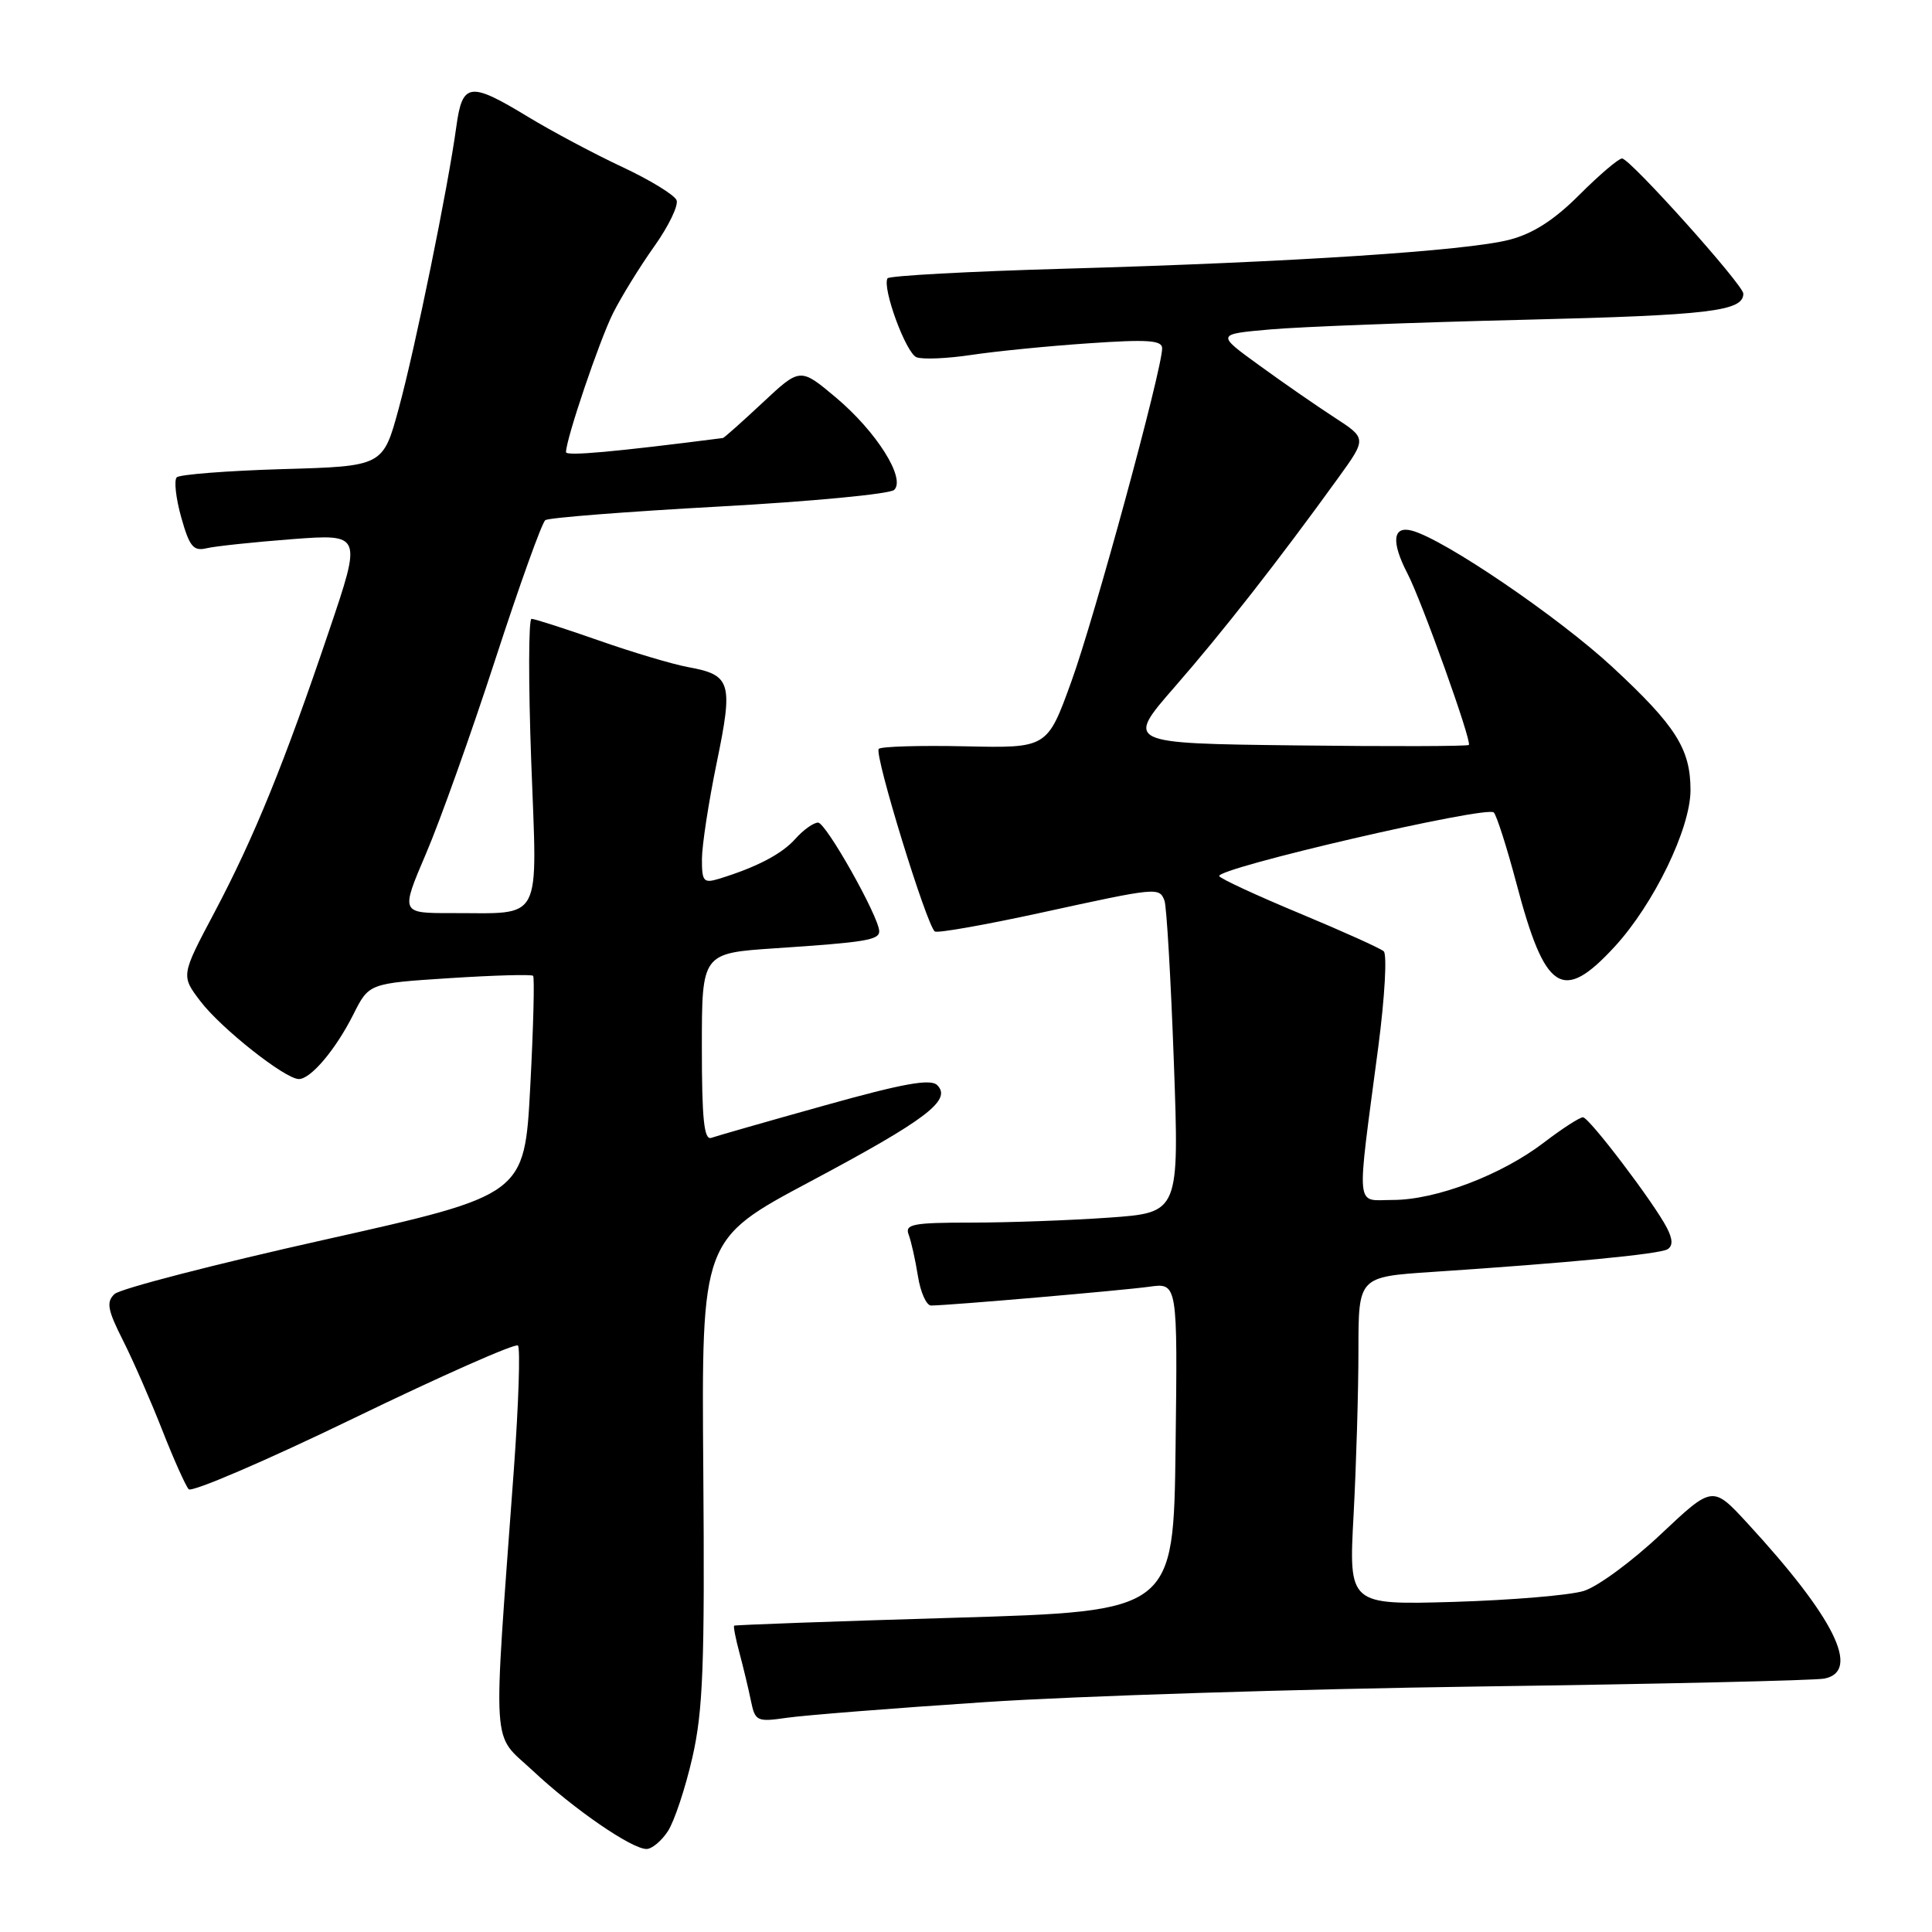 <?xml version="1.0" encoding="UTF-8" standalone="no"?>
<!DOCTYPE svg PUBLIC "-//W3C//DTD SVG 1.1//EN" "http://www.w3.org/Graphics/SVG/1.1/DTD/svg11.dtd" >
<svg xmlns="http://www.w3.org/2000/svg" xmlns:xlink="http://www.w3.org/1999/xlink" version="1.1" viewBox="0 0 256 256">
 <g >
 <path fill="currentColor"
d=" M 88.50 242.64 C 89.35 241.34 90.81 236.95 91.74 232.89 C 93.16 226.67 93.39 220.65 93.19 194.86 C 92.95 164.23 92.95 164.23 107.38 156.55 C 122.73 148.37 126.17 145.77 124.19 143.79 C 123.31 142.91 119.72 143.55 109.26 146.48 C 101.69 148.59 94.94 150.53 94.25 150.77 C 93.29 151.11 93.00 148.29 93.00 138.76 C 93.00 126.30 93.00 126.30 102.75 125.65 C 114.66 124.86 116.50 124.56 116.50 123.40 C 116.50 121.54 109.46 109.01 108.40 109.00 C 107.80 109.00 106.45 109.96 105.40 111.14 C 103.60 113.17 100.24 114.92 95.25 116.45 C 93.23 117.06 93.00 116.80 93.01 113.82 C 93.02 111.99 93.90 106.25 94.97 101.06 C 97.17 90.40 96.88 89.43 91.15 88.39 C 89.14 88.02 83.82 86.44 79.33 84.86 C 74.84 83.29 70.83 82.00 70.43 82.00 C 70.03 82.00 70.01 90.49 70.39 100.87 C 71.19 122.65 72.09 120.96 59.79 120.99 C 53.08 121.00 53.08 121.00 56.44 113.13 C 58.30 108.80 62.43 97.22 65.63 87.38 C 68.83 77.55 71.81 69.24 72.26 68.92 C 72.71 68.60 83.07 67.79 95.29 67.12 C 107.50 66.45 117.94 65.46 118.49 64.91 C 120.03 63.37 116.14 57.20 110.77 52.68 C 106.03 48.70 106.03 48.70 101.06 53.35 C 98.32 55.91 95.95 58.02 95.79 58.04 C 81.36 59.89 75.00 60.46 75.00 59.91 C 75.00 58.17 79.43 45.10 81.23 41.50 C 82.34 39.30 84.79 35.32 86.69 32.65 C 88.59 29.98 89.92 27.23 89.65 26.53 C 89.38 25.84 86.14 23.85 82.44 22.12 C 78.74 20.39 73.13 17.40 69.98 15.49 C 62.25 10.79 61.27 10.92 60.47 16.75 C 59.37 24.83 55.02 46.11 52.83 54.14 C 50.75 61.78 50.75 61.78 37.43 62.16 C 30.11 62.38 23.80 62.87 23.42 63.25 C 23.04 63.63 23.30 66.01 24.01 68.54 C 25.11 72.45 25.62 73.07 27.40 72.64 C 28.55 72.37 33.65 71.83 38.72 71.44 C 47.95 70.75 47.95 70.75 43.59 83.62 C 37.68 101.12 33.68 110.95 28.42 120.89 C 23.97 129.28 23.97 129.28 26.58 132.70 C 29.32 136.28 37.72 142.93 39.58 142.98 C 41.16 143.01 44.48 139.08 46.83 134.40 C 48.89 130.30 48.89 130.30 59.57 129.61 C 65.45 129.23 70.43 129.09 70.64 129.30 C 70.84 129.51 70.68 136.13 70.26 144.01 C 69.50 158.34 69.50 158.34 43.00 164.27 C 28.42 167.53 15.90 170.77 15.17 171.47 C 14.06 172.52 14.25 173.57 16.30 177.62 C 17.65 180.30 19.99 185.65 21.50 189.50 C 23.01 193.35 24.59 196.87 25.00 197.33 C 25.41 197.78 35.26 193.55 46.88 187.92 C 58.50 182.29 68.29 177.96 68.63 178.29 C 68.96 178.63 68.72 186.02 68.09 194.70 C 65.29 232.99 65.07 229.45 70.60 234.63 C 76.04 239.73 83.70 245.00 85.67 245.00 C 86.38 245.00 87.65 243.94 88.50 242.64 Z  M 130.50 225.54 C 142.60 224.73 172.07 223.80 196.00 223.47 C 219.93 223.14 240.51 222.67 241.75 222.42 C 246.59 221.44 243.09 214.37 231.54 201.83 C 226.93 196.83 226.93 196.83 220.06 203.30 C 216.28 206.87 211.69 210.25 209.85 210.81 C 208.01 211.38 200.25 212.03 192.61 212.26 C 178.71 212.66 178.71 212.66 179.36 200.68 C 179.71 194.08 180.00 184.30 180.00 178.94 C 180.00 169.19 180.00 169.19 189.75 168.54 C 207.85 167.34 219.91 166.18 220.96 165.53 C 221.68 165.08 221.65 164.20 220.87 162.69 C 219.15 159.36 210.60 148.10 209.76 148.05 C 209.35 148.02 207.00 149.54 204.54 151.42 C 198.92 155.71 190.24 159.00 184.56 159.00 C 179.53 159.00 179.71 160.88 182.64 138.65 C 183.49 132.13 183.81 126.46 183.35 126.05 C 182.88 125.64 177.88 123.39 172.24 121.04 C 166.59 118.69 161.79 116.47 161.56 116.10 C 160.93 115.08 197.11 106.69 197.94 107.66 C 198.34 108.12 199.68 112.33 200.92 117.00 C 204.73 131.46 207.03 132.95 213.94 125.45 C 219.13 119.82 224.00 109.78 224.00 104.70 C 224.00 99.24 222.06 96.18 213.66 88.39 C 206.47 81.73 191.31 71.42 187.07 70.31 C 184.54 69.65 184.32 71.79 186.49 75.98 C 188.41 79.68 195.06 98.27 194.63 98.71 C 194.44 98.89 184.13 98.92 171.71 98.77 C 149.13 98.50 149.13 98.50 155.67 91.00 C 161.98 83.77 169.44 74.24 177.34 63.30 C 181.10 58.09 181.10 58.09 176.80 55.30 C 174.44 53.77 169.95 50.66 166.83 48.39 C 161.16 44.28 161.16 44.28 168.33 43.65 C 172.27 43.30 187.43 42.72 202.00 42.37 C 226.54 41.77 231.00 41.24 231.00 38.91 C 231.00 37.75 215.98 21.00 214.93 21.00 C 214.47 21.00 211.93 23.16 209.29 25.80 C 205.95 29.15 203.13 30.96 200.00 31.77 C 194.31 33.24 171.18 34.75 141.23 35.60 C 128.43 35.96 117.80 36.54 117.60 36.88 C 116.87 38.16 120.05 46.81 121.45 47.34 C 122.26 47.65 125.52 47.51 128.71 47.03 C 131.89 46.55 138.89 45.85 144.25 45.49 C 152.08 44.95 154.00 45.08 153.99 46.16 C 153.98 48.99 145.01 81.92 141.96 90.31 C 138.77 99.13 138.77 99.13 127.89 98.89 C 121.90 98.76 116.75 98.91 116.44 99.23 C 115.79 99.88 122.83 122.78 123.88 123.43 C 124.27 123.66 130.61 122.54 137.99 120.93 C 153.37 117.57 153.61 117.54 154.30 119.34 C 154.58 120.07 155.14 129.68 155.54 140.68 C 156.26 160.68 156.26 160.68 146.98 161.34 C 141.87 161.70 133.66 162.00 128.74 162.00 C 120.97 162.00 119.87 162.21 120.40 163.59 C 120.73 164.46 121.29 166.94 121.63 169.09 C 121.97 171.24 122.76 173.00 123.38 172.99 C 125.83 172.97 148.73 170.99 152.27 170.50 C 156.04 169.97 156.04 169.97 155.77 191.74 C 155.50 213.50 155.50 213.50 126.50 214.36 C 110.55 214.83 97.40 215.31 97.28 215.41 C 97.16 215.52 97.48 217.15 97.99 219.05 C 98.50 220.95 99.18 223.79 99.50 225.36 C 100.06 228.08 100.29 228.19 104.30 227.61 C 106.61 227.28 118.40 226.34 130.50 225.54 Z "/>
</g>
</svg>